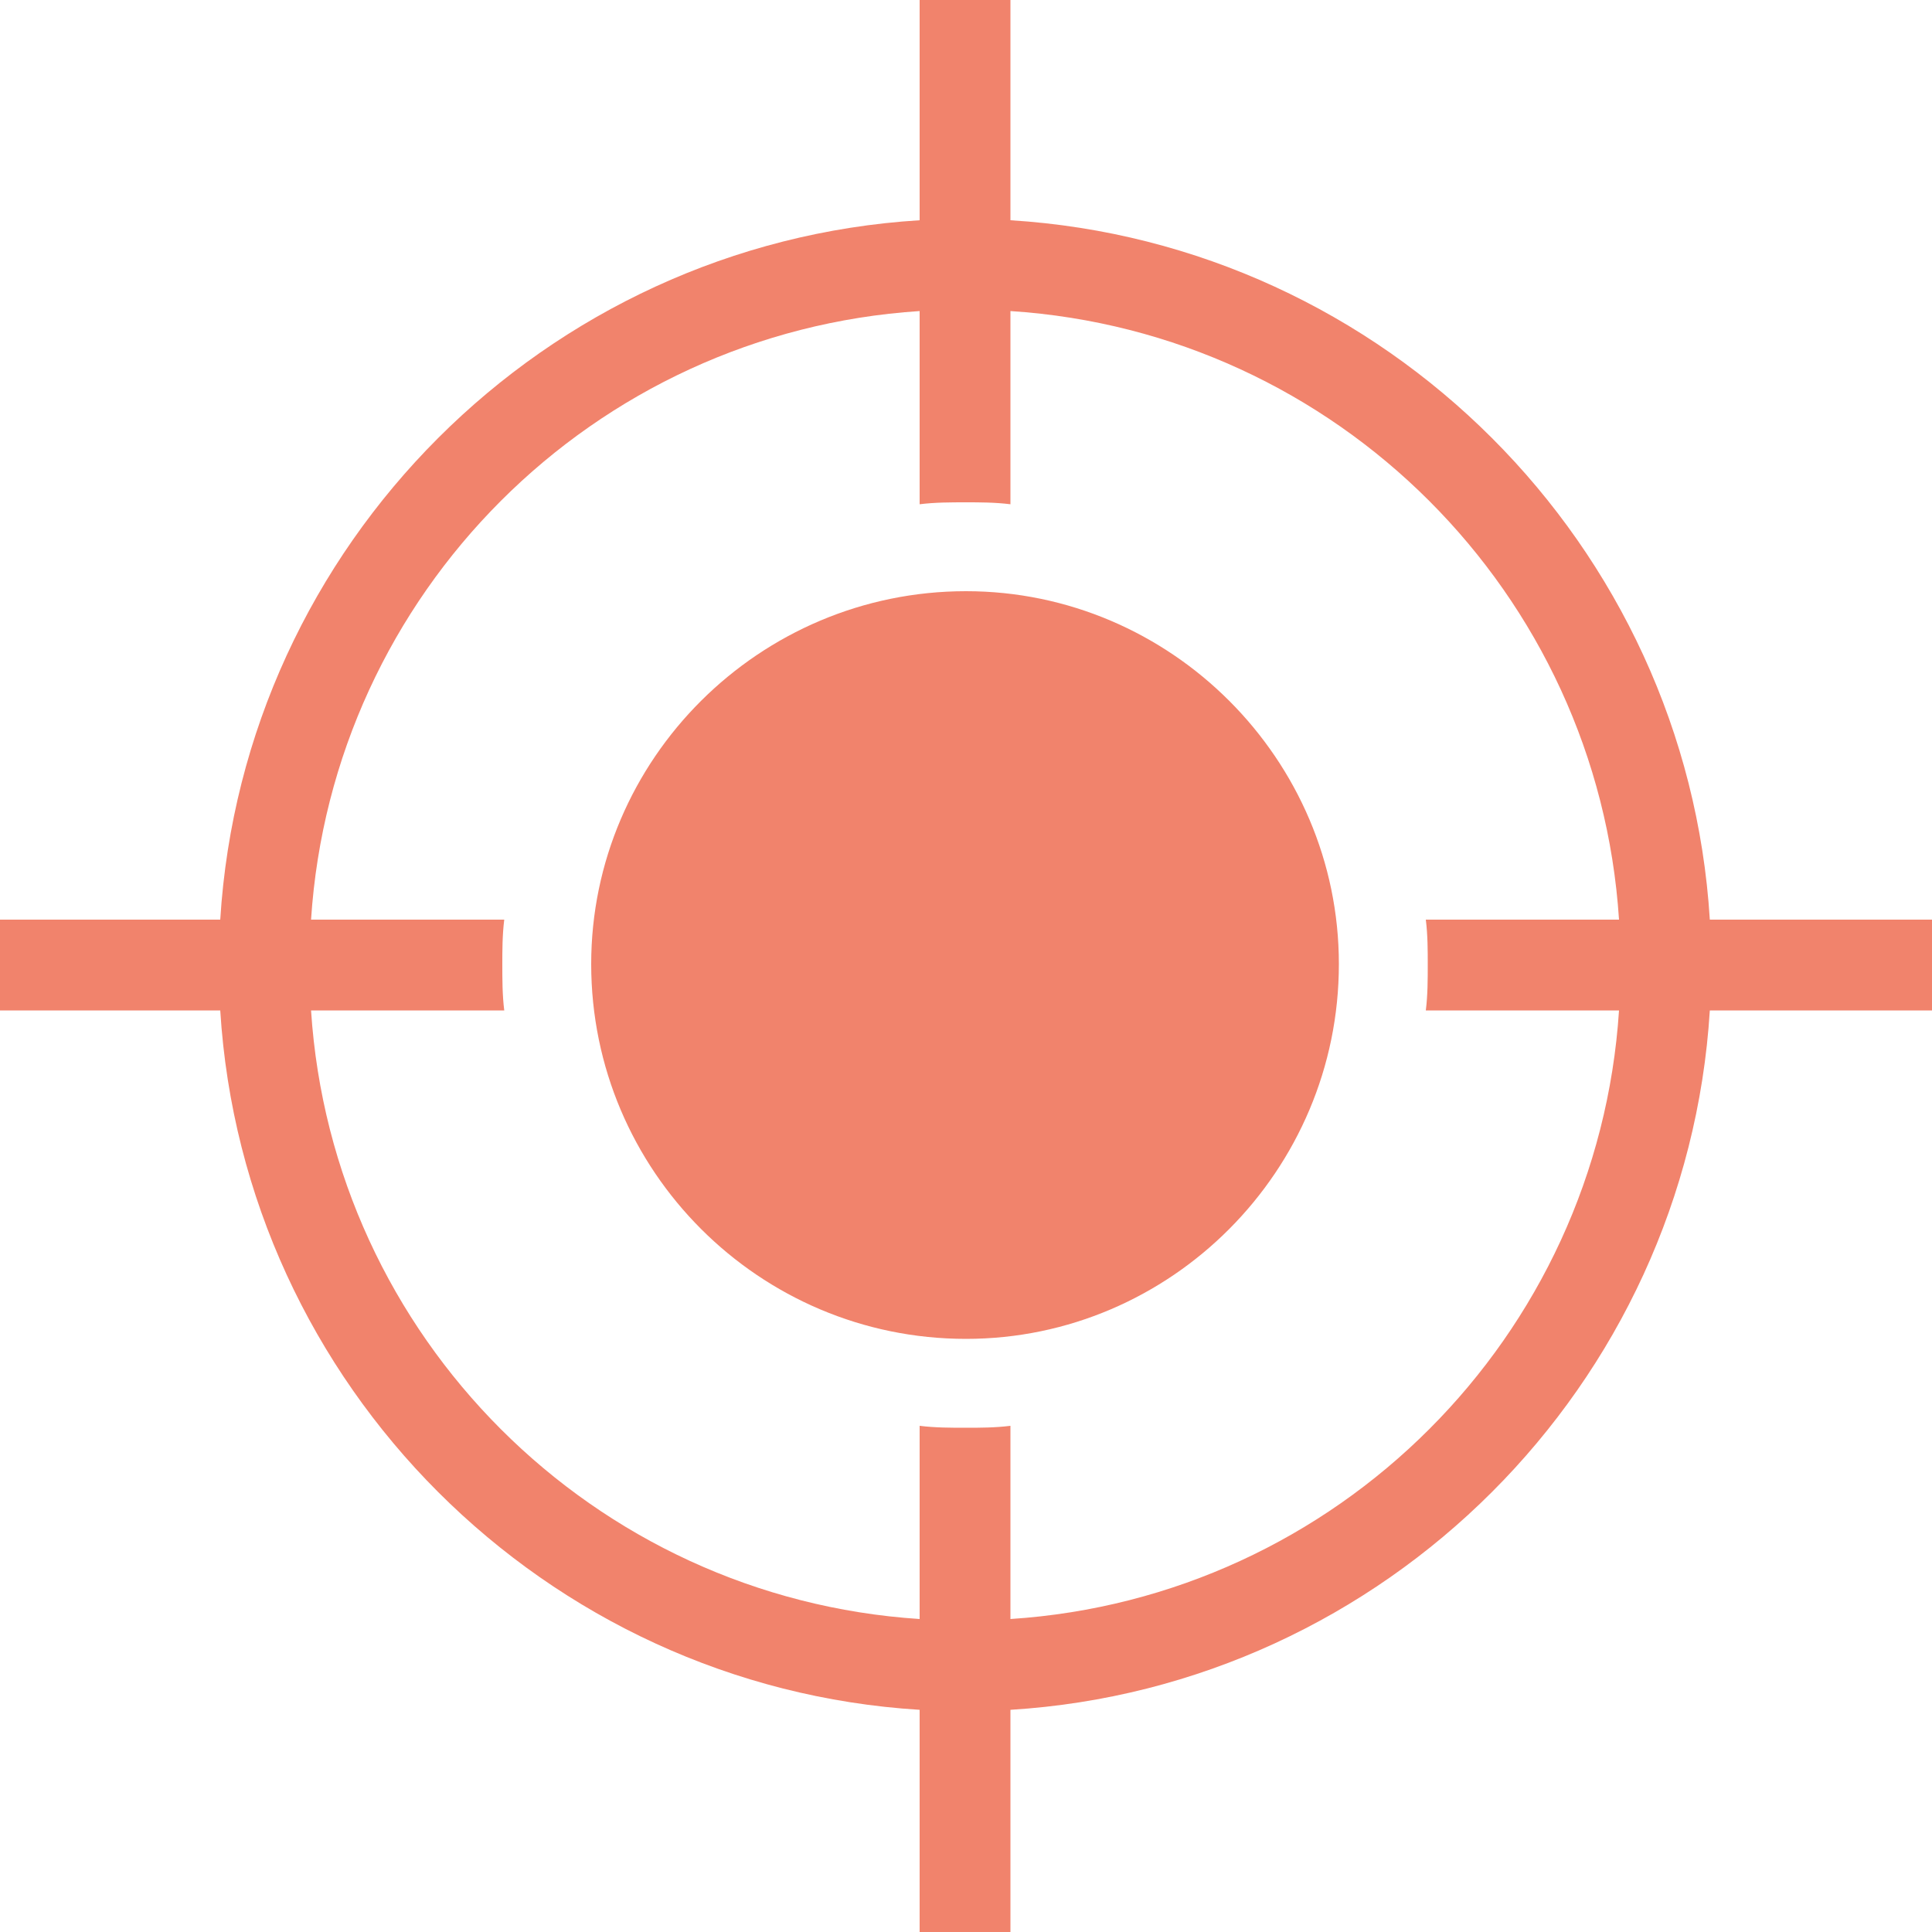 <?xml version="1.0" encoding="iso-8859-1"?>
<!DOCTYPE svg PUBLIC "-//W3C//DTD SVG 1.1 Basic//EN" "http://www.w3.org/Graphics/SVG/1.1/DTD/svg11-basic.dtd">
<svg version="1.1" baseProfile="basic"
   xmlns="http://www.w3.org/2000/svg" xmlns:xlink="http://www.w3.org/1999/xlink" x="0px" y="0px" width="64px" height="64px"
   viewBox="0 0 64 64" xml:space="preserve">
  <path transform="matrix(0.064,0,0,0.064,0,0)" stroke="none" style="fill:#F1836C" d="M 693 499 C 693 606 606 693 500 693 C 393 693 306 606 306 499 C 306 393 393 306 500 306 C 606 306 693 393 693 499 M 1000 476 L 885 476 C 873 282 717 126 523 114 L 523 0 L 476 0 L 476 114 C 282 126 126 282 114 476 L 0 476 L 0 523 L 114 523 C 126 717 282 873 476 885 L 476 1000 L 523 1000 L 523 885 C 717 873 873 717 885 523 L 1000 523 L 1000 476 z M 523 838 L 523 738 C 515 739 507 739 500 739 C 492 739 484 739 476 738 L 476 838 C 307 827 172 692 161 523 L 261 523 C 260 515 260 507 260 499 C 260 492 260 484 261 476 L 161 476 C 172 307 307 172 476 161 L 476 261 C 484 260 492 260 500 260 C 507 260 515 260 523 261 L 523 161 C 692 172 827 307 838 476 L 738 476 C 739 484 739 492 739 499 C 739 507 739 515 738 523 L 838 523 C 827 692 692 827 523 838 z"/>
</svg>